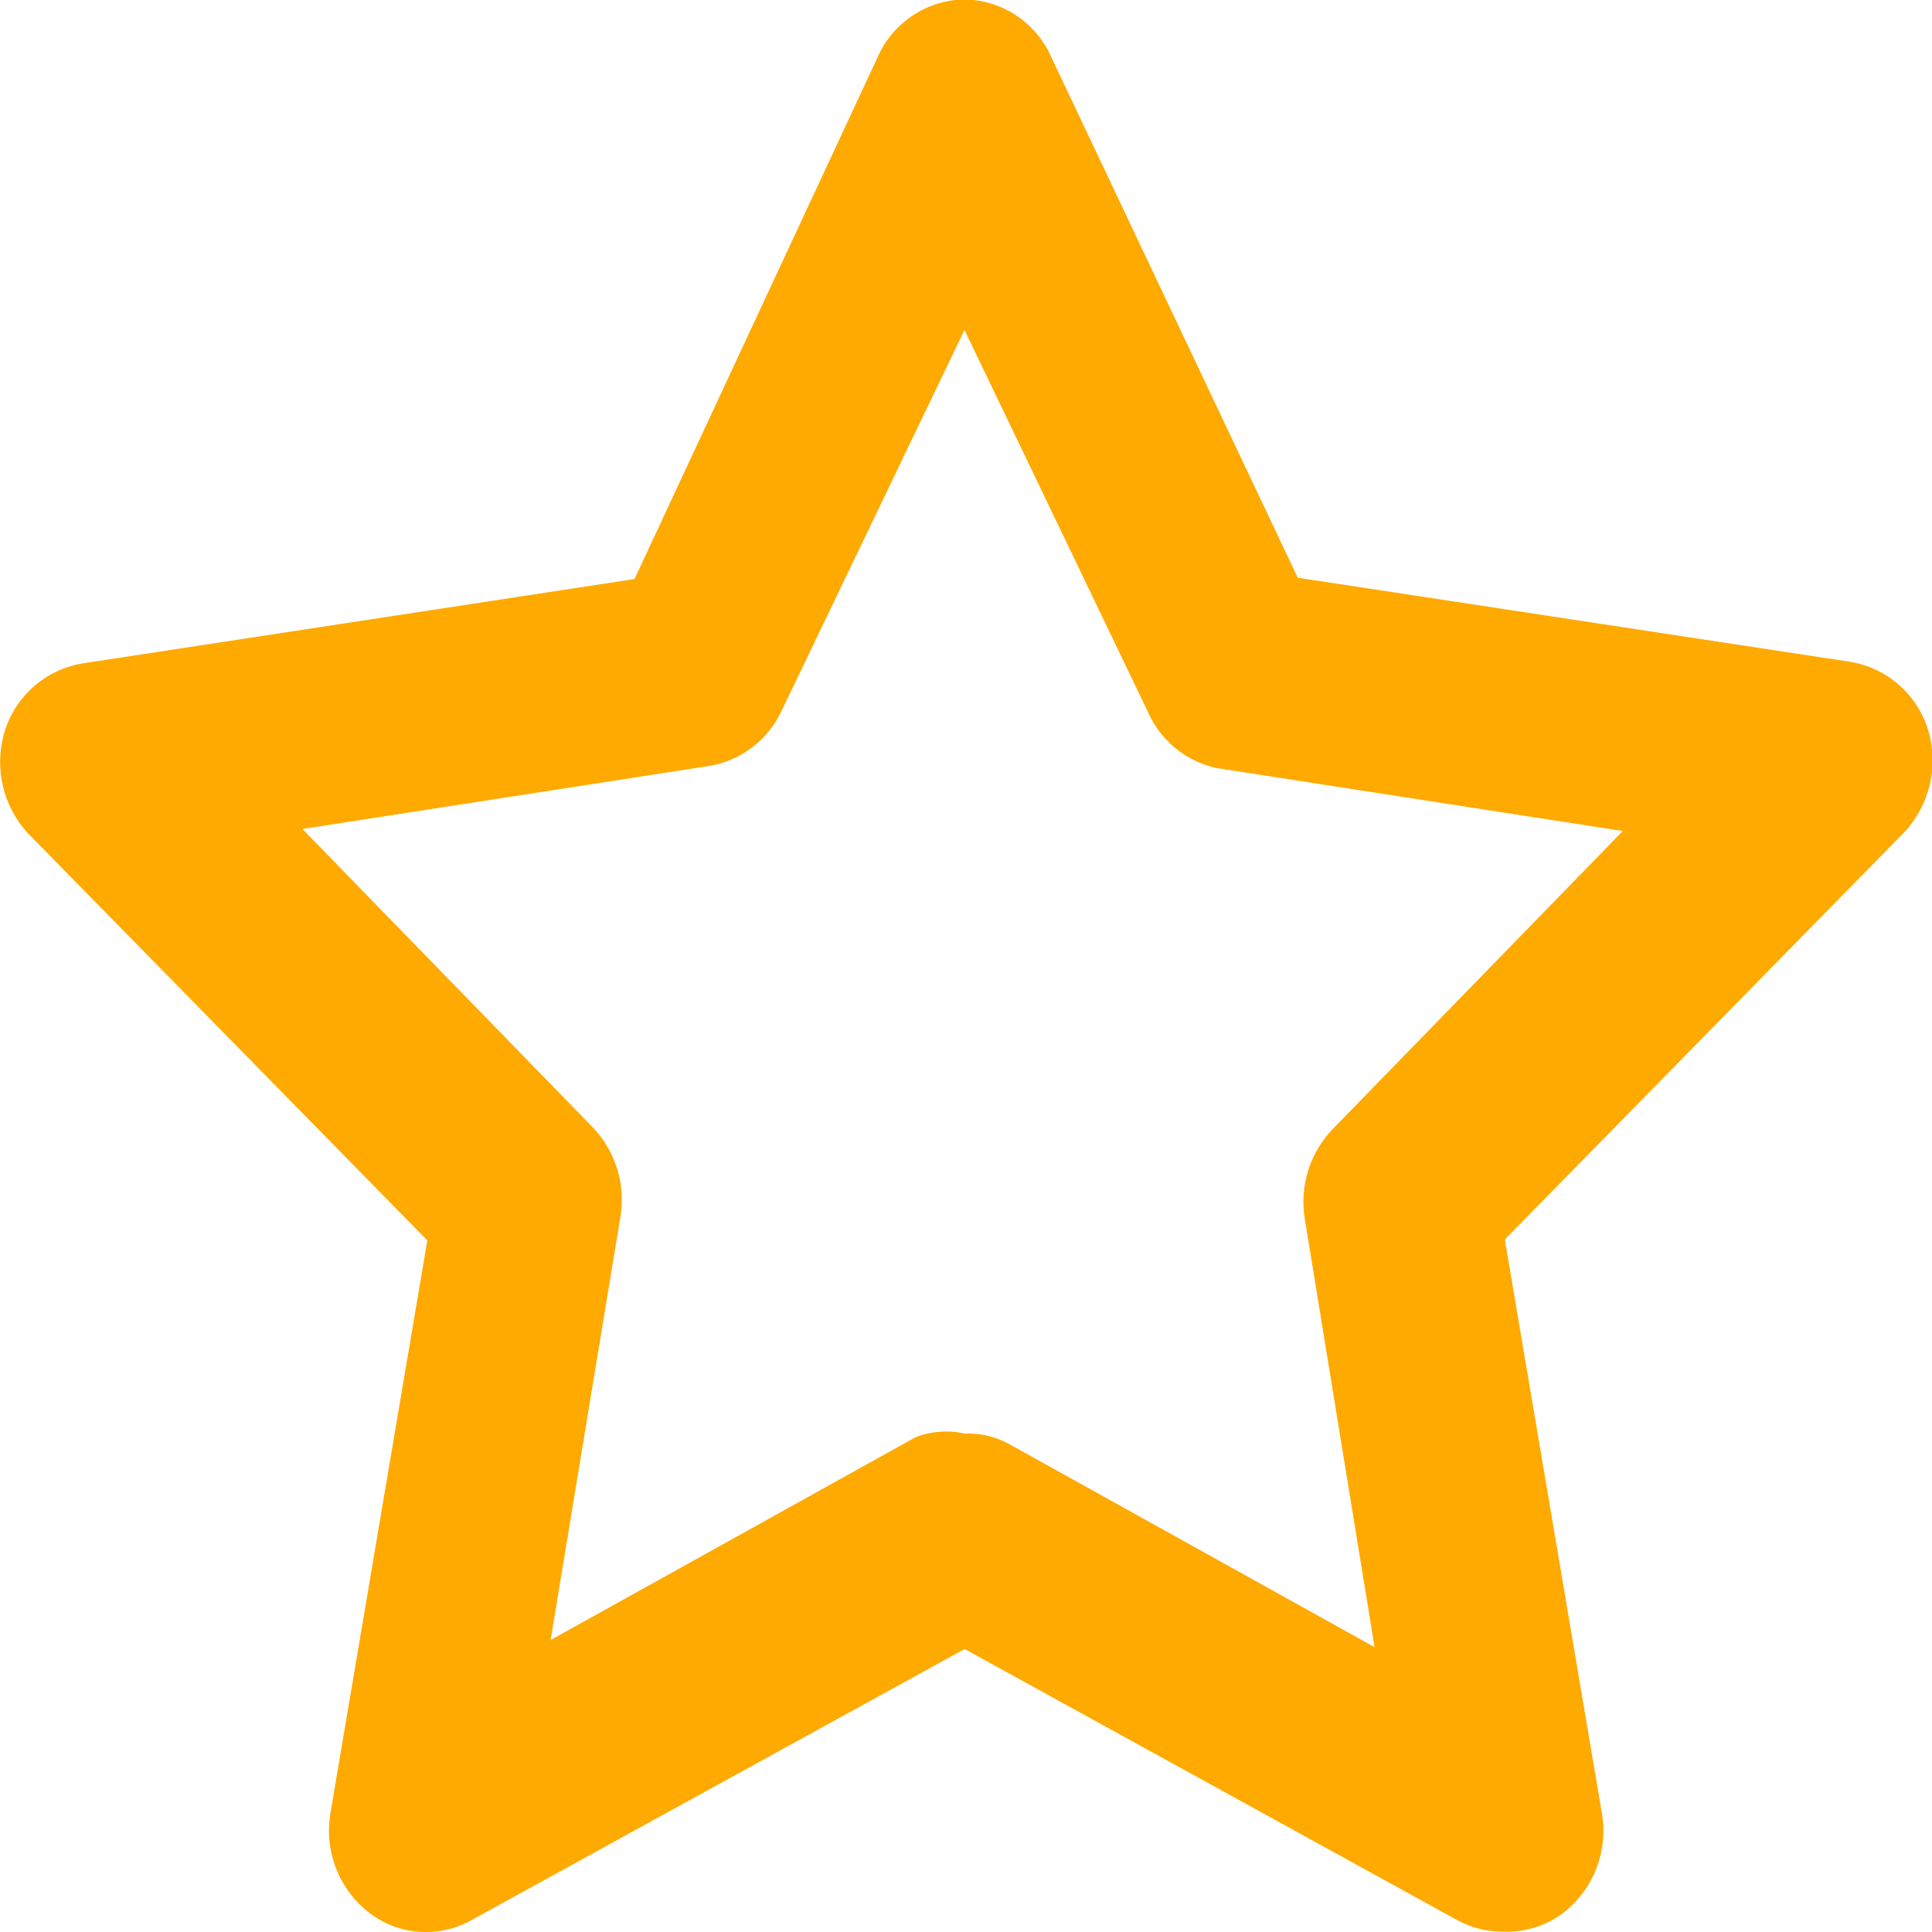 <svg xmlns="http://www.w3.org/2000/svg" xmlns:xlink="http://www.w3.org/1999/xlink" width="13.333" height="13.333" viewBox="0 0 13.333 13.333">
  <defs>
    <clipPath id="clip-path">
      <path id="Path_46" data-name="Path 46" d="M93.7-3.337a.642.642,0,0,1-.307-.077L89.99-5.287,86.583-3.414a.642.642,0,0,1-.705-.055.718.718,0,0,1-.264-.689l.668-3.949L83.53-10.912a.726.726,0,0,1-.167-.7.678.678,0,0,1,.541-.477l3.808-.582,1.677-3.6a.666.666,0,0,1,.6-.4.666.666,0,0,1,.6.4l1.7,3.591L96.1-12.1a.678.678,0,0,1,.541.477.726.726,0,0,1-.167.7L93.718-8.113l.668,3.949a.718.718,0,0,1-.267.7A.645.645,0,0,1,93.7-3.337ZM89.99-6.774A.591.591,0,0,1,90.3-6.7l2.519,1.4-.481-2.953a.723.723,0,0,1,.194-.624l2-2.055-2.806-.435a.675.675,0,0,1-.474-.393l-1.263-2.63-1.263,2.63a.671.671,0,0,1-.5.379l-2.806.435,2,2.055a.723.723,0,0,1,.194.624l-.481,2.918,2.519-1.4A.587.587,0,0,1,89.99-6.774Z" fill="none" clip-rule="evenodd"/>
    </clipPath>
    <clipPath id="clip-path-2">
      <path id="Path_45" data-name="Path 45" d="M80,0h20V-20H80Z" fill="none"/>
    </clipPath>
  </defs>
  <g id="Group_59" data-name="Group 59" transform="translate(-83.333 16.667)" clip-path="url(#clip-path)">
    <g id="Group_58" data-name="Group 58" clip-path="url(#clip-path-2)">
      <path id="Path_44" data-name="Path 44" d="M78.333-21.667h23.333V1.667H78.333Z" fill="#fa0"/>
    </g>
  </g>
</svg>
